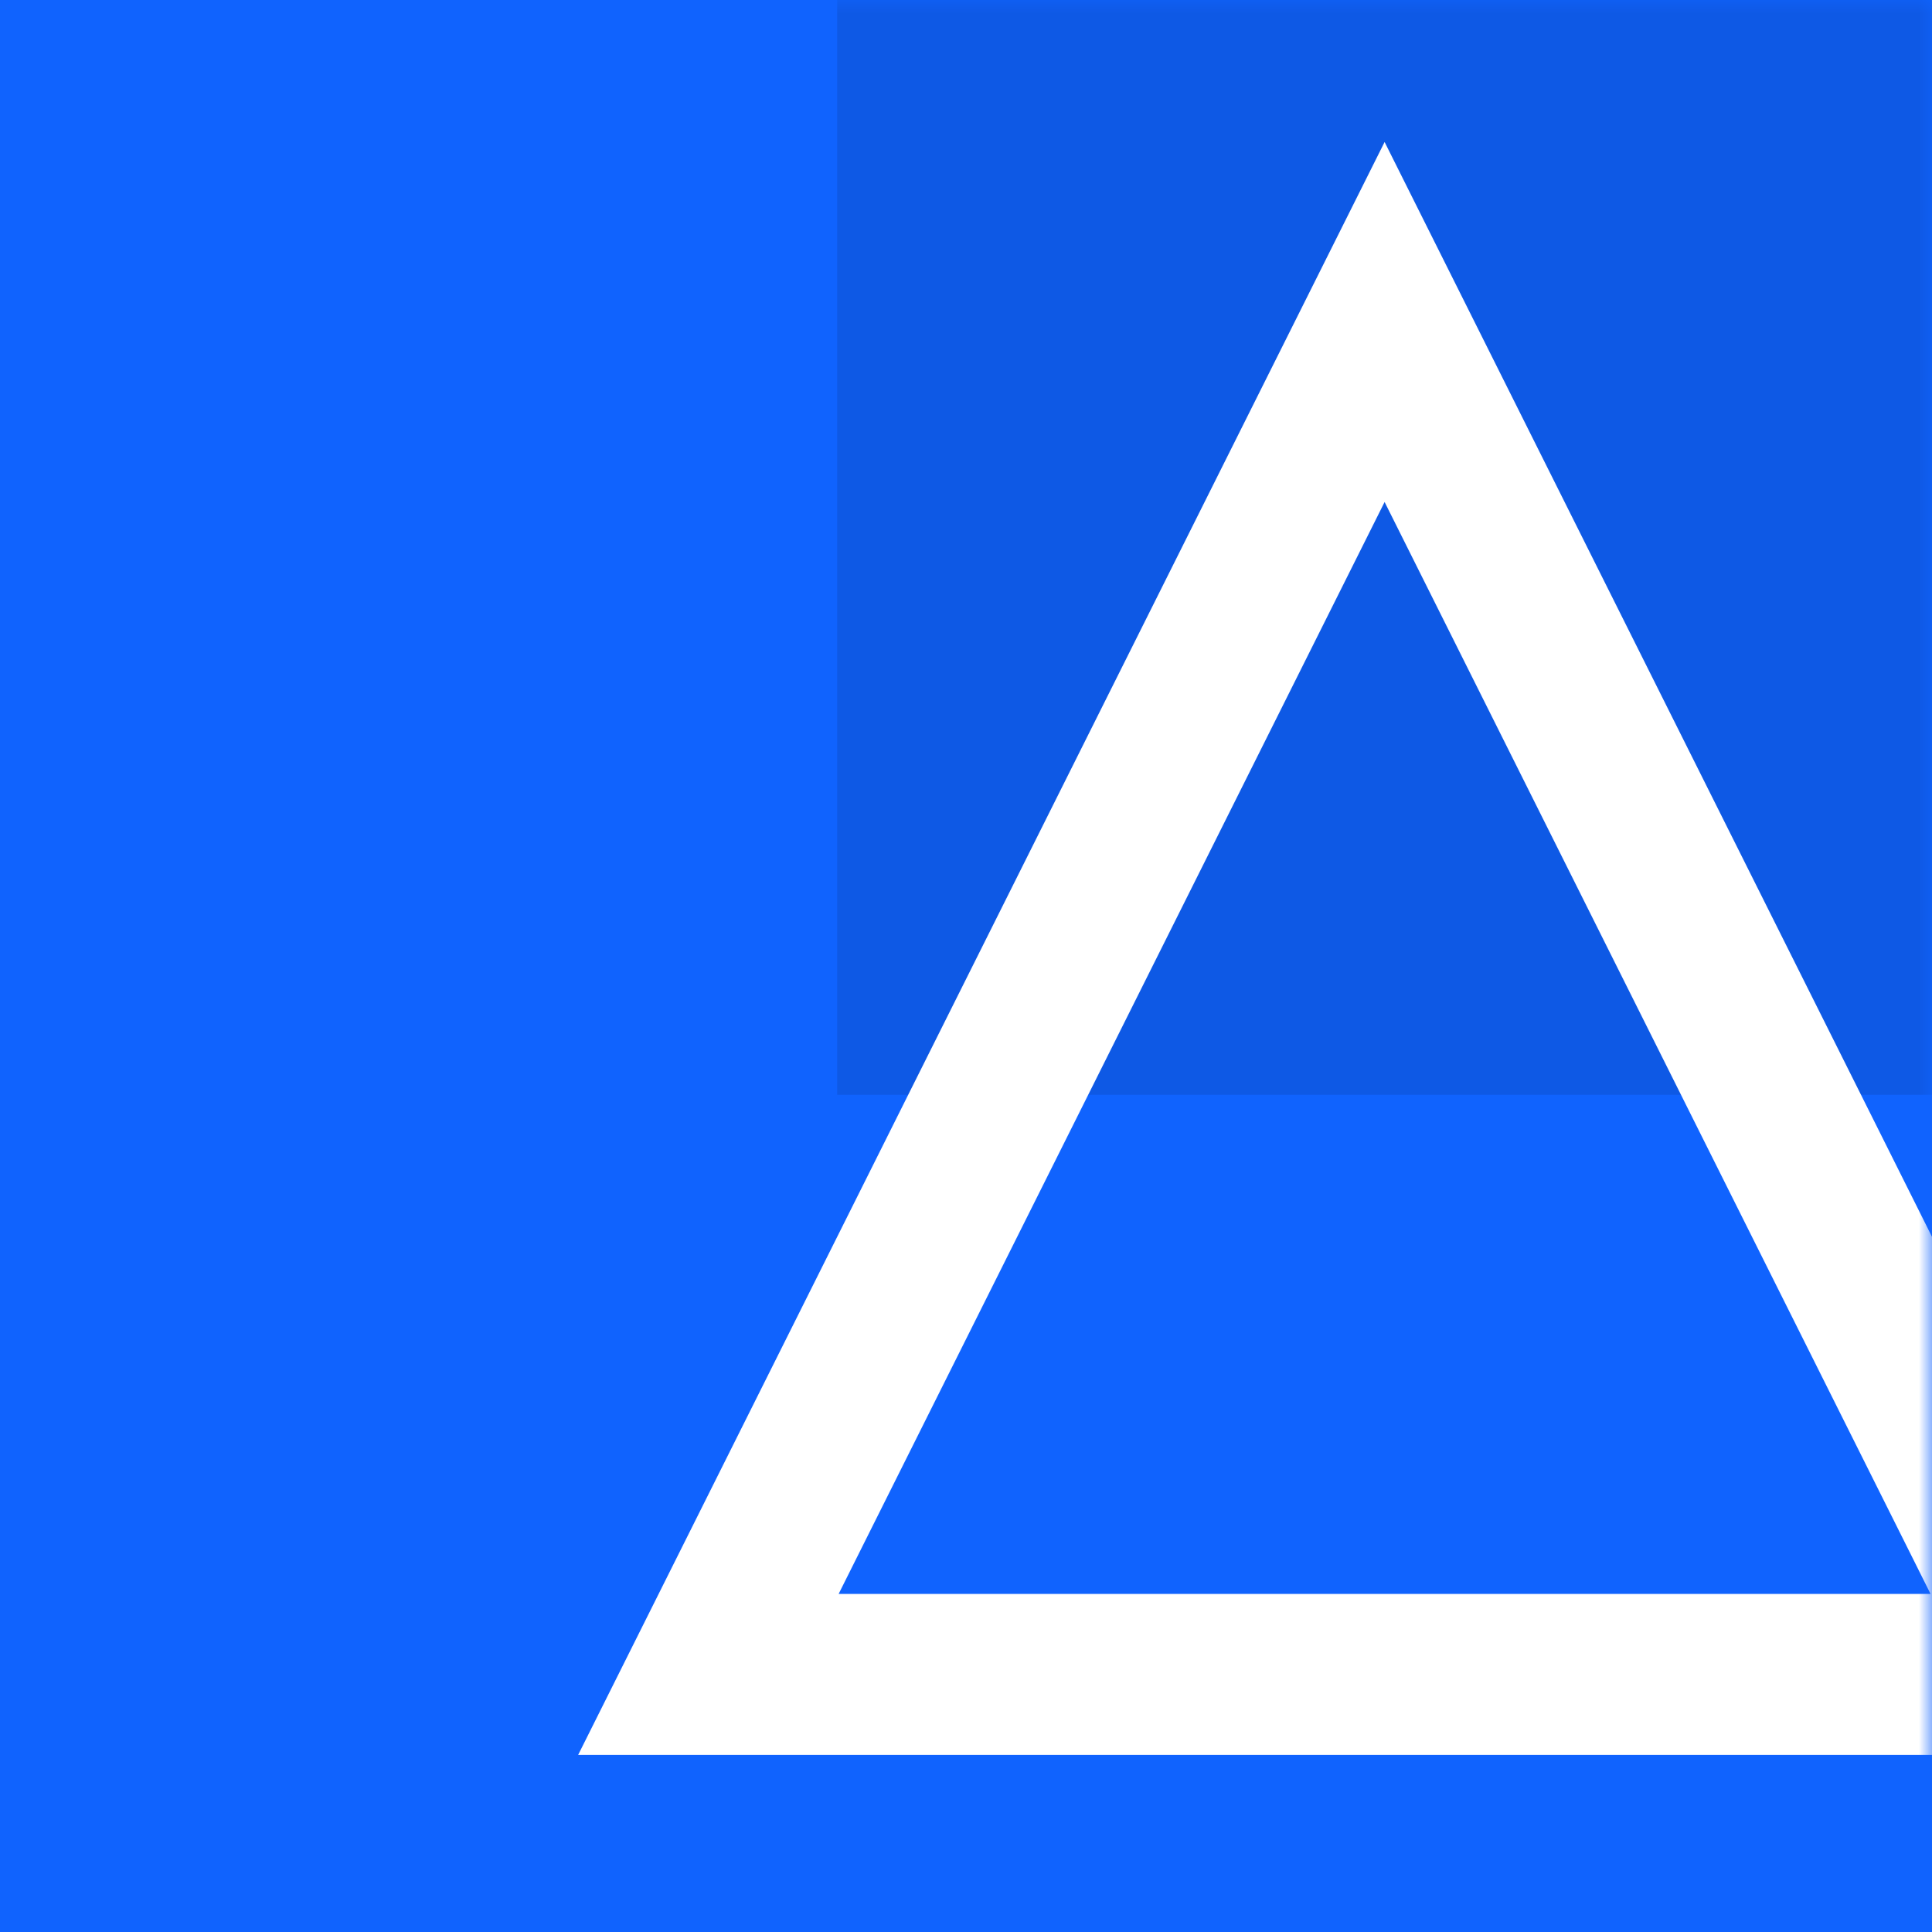 <svg width="72" height="72" viewBox="0 0 72 72" fill="none" xmlns="http://www.w3.org/2000/svg">
<rect width="72" height="72" fill="#1063FE"/>
<mask id="mask0" mask-type="alpha" maskUnits="userSpaceOnUse" x="0" y="0" width="72" height="72">
<rect width="72" height="72" fill="white"/>
</mask>
<g mask="url(#mask0)">
<rect opacity="0.1" x="31.2" width="40.8" height="40.8" fill="black"/>
<path fill-rule="evenodd" clip-rule="evenodd" d="M51.6 12L76.8 62.4H26.4L51.6 12Z" stroke="white" stroke-width="6"/>
</g>
</svg>
